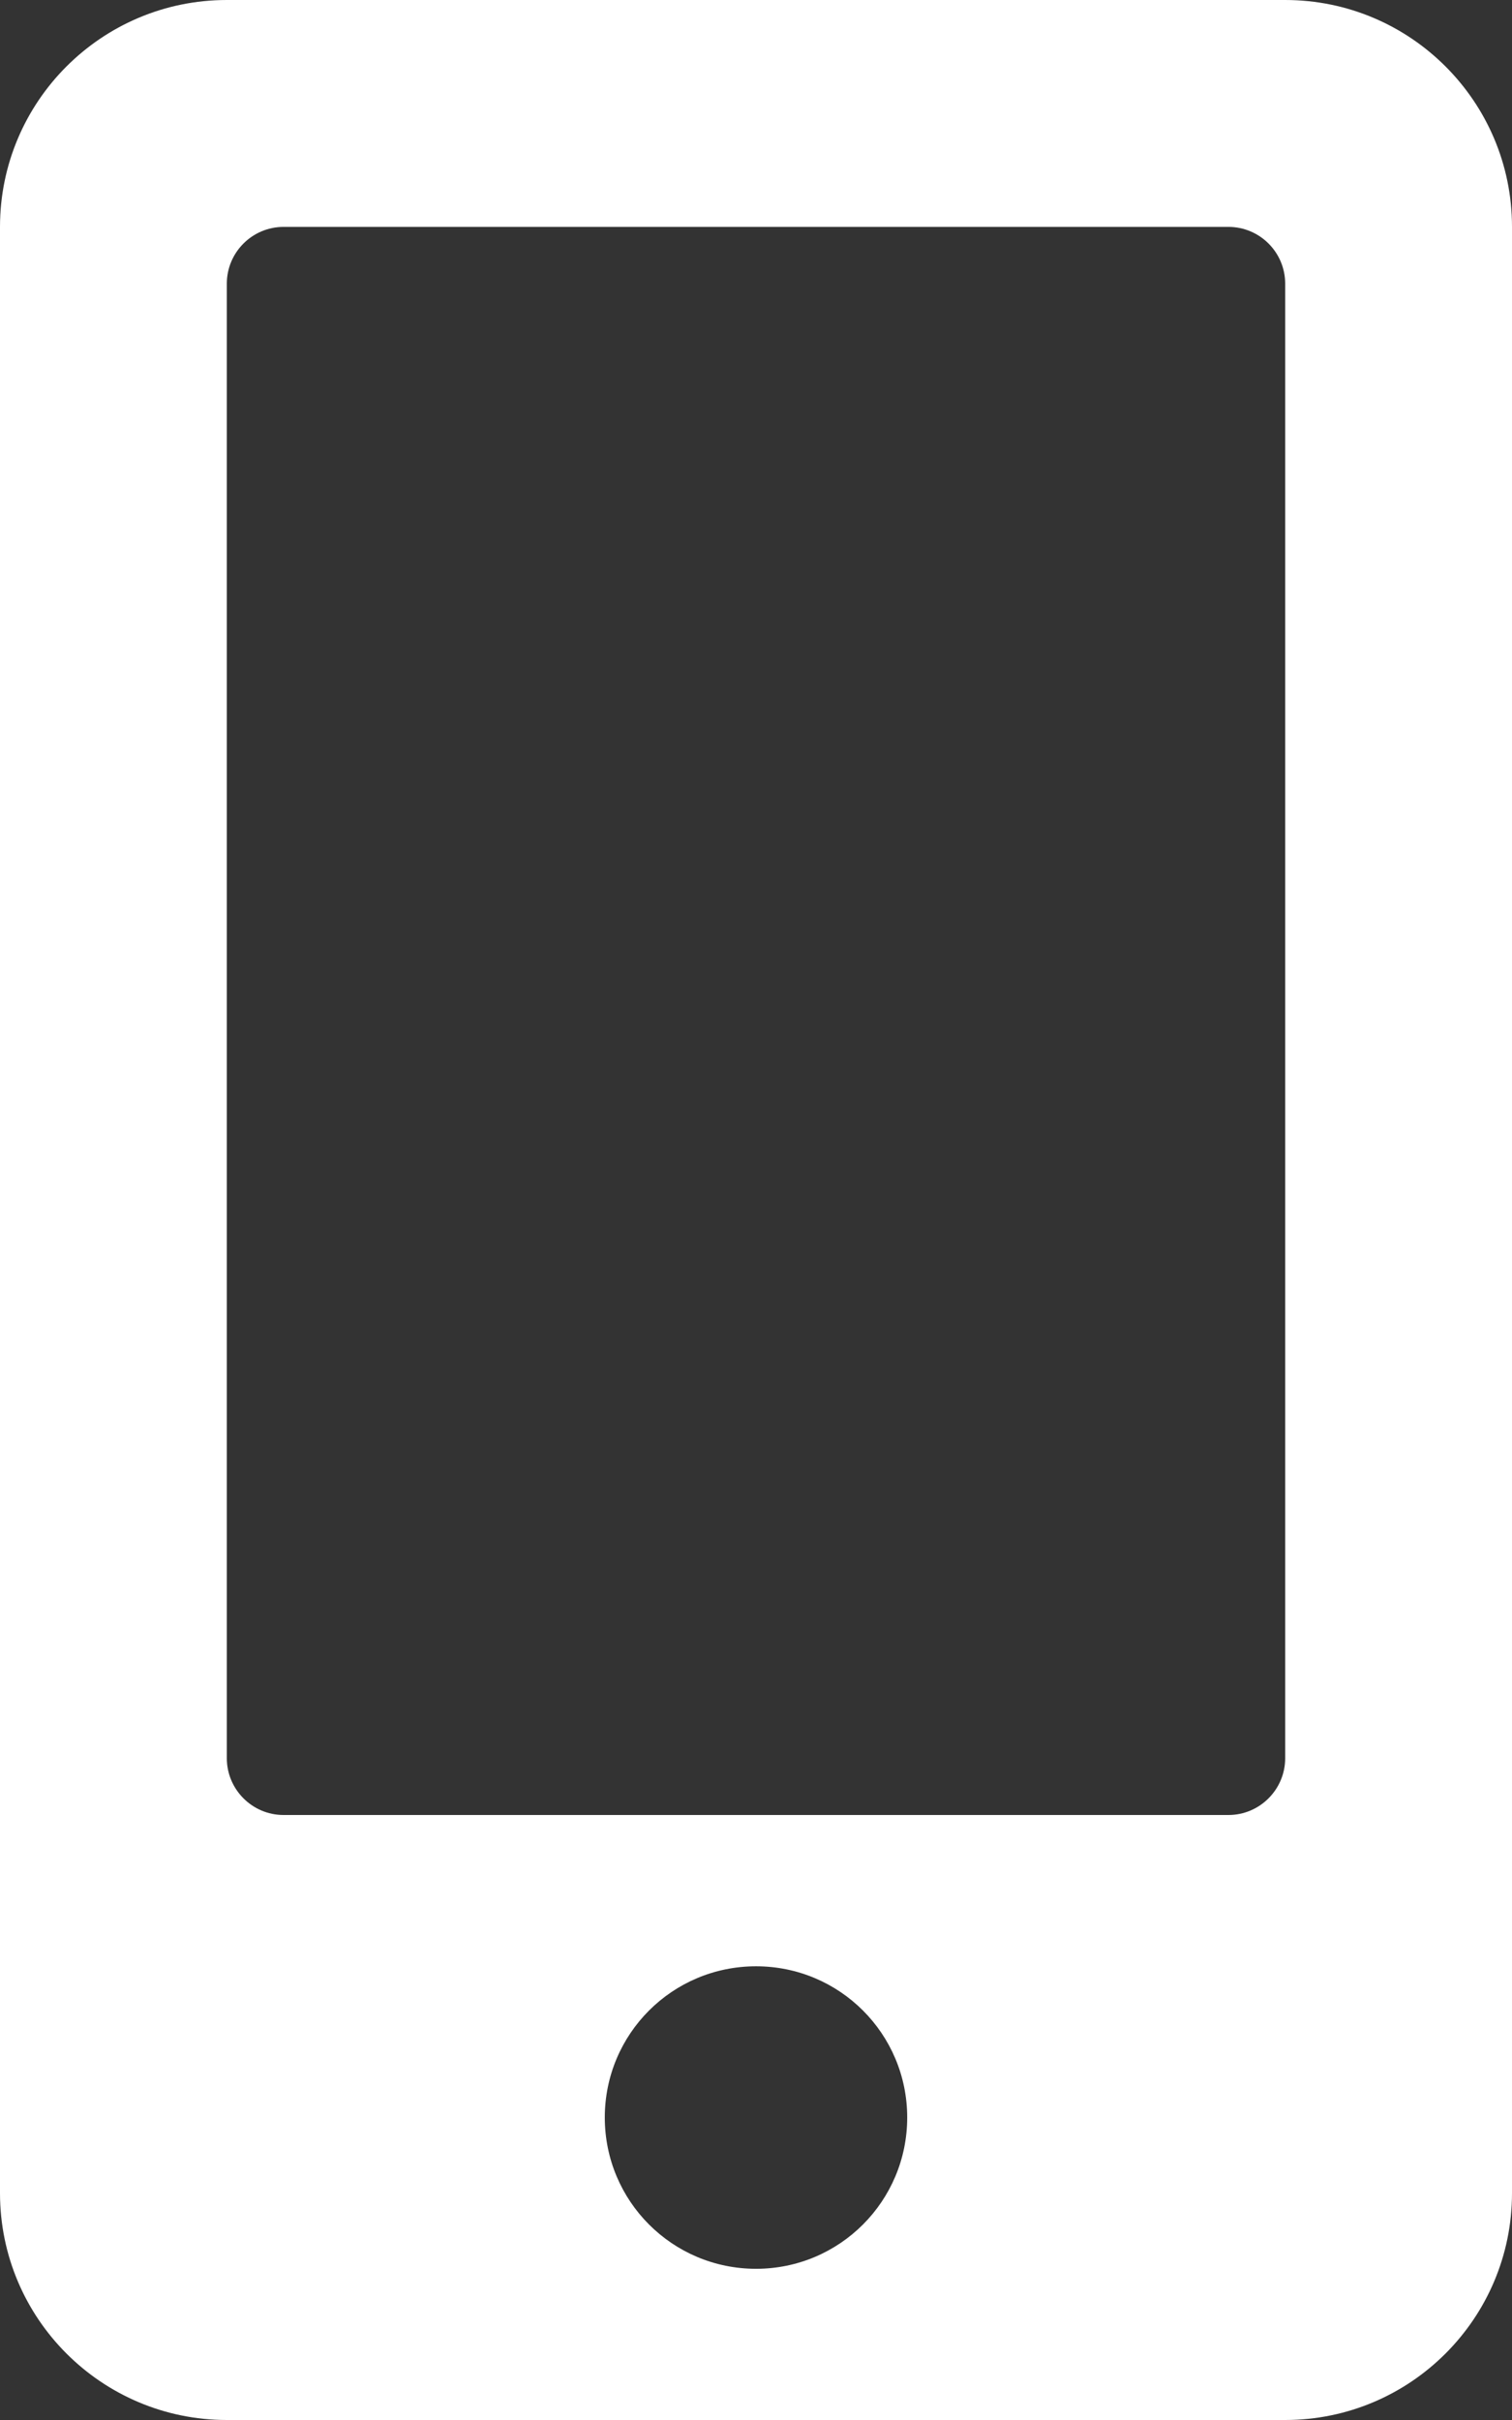 <?xml version="1.0" encoding="UTF-8" standalone="no"?><!-- Generator: Gravit.io --><svg xmlns="http://www.w3.org/2000/svg" xmlns:xlink="http://www.w3.org/1999/xlink" style="isolation:isolate" viewBox="0 0 15.625 25" width="15.625pt" height="25pt"><rect x="0" y="0" width="15.625" height="25" fill="#333333" stroke="none"/><path d=" M 13.281 0 L 2.344 0 C 1.05 0 0 1.05 0 2.344 L 0 22.656 C 0 23.95 1.05 25 2.344 25 L 13.281 25 C 14.575 25 15.625 23.95 15.625 22.656 L 15.625 2.344 C 15.625 1.05 14.575 0 13.281 0 Z  M 7.813 23.438 C 6.948 23.438 6.25 22.739 6.25 21.875 C 6.25 21.011 6.948 20.313 7.813 20.313 C 8.677 20.313 9.375 21.011 9.375 21.875 C 9.375 22.739 8.677 23.438 7.813 23.438 Z  M 13.281 18.164 C 13.281 18.486 13.018 18.75 12.695 18.75 L 2.93 18.75 C 2.607 18.75 2.344 18.486 2.344 18.164 L 2.344 2.93 C 2.344 2.607 2.607 2.344 2.93 2.344 L 12.695 2.344 C 13.018 2.344 13.281 2.607 13.281 2.93 L 13.281 18.164 Z " fill="rgb(255,255,255)"/></svg>
